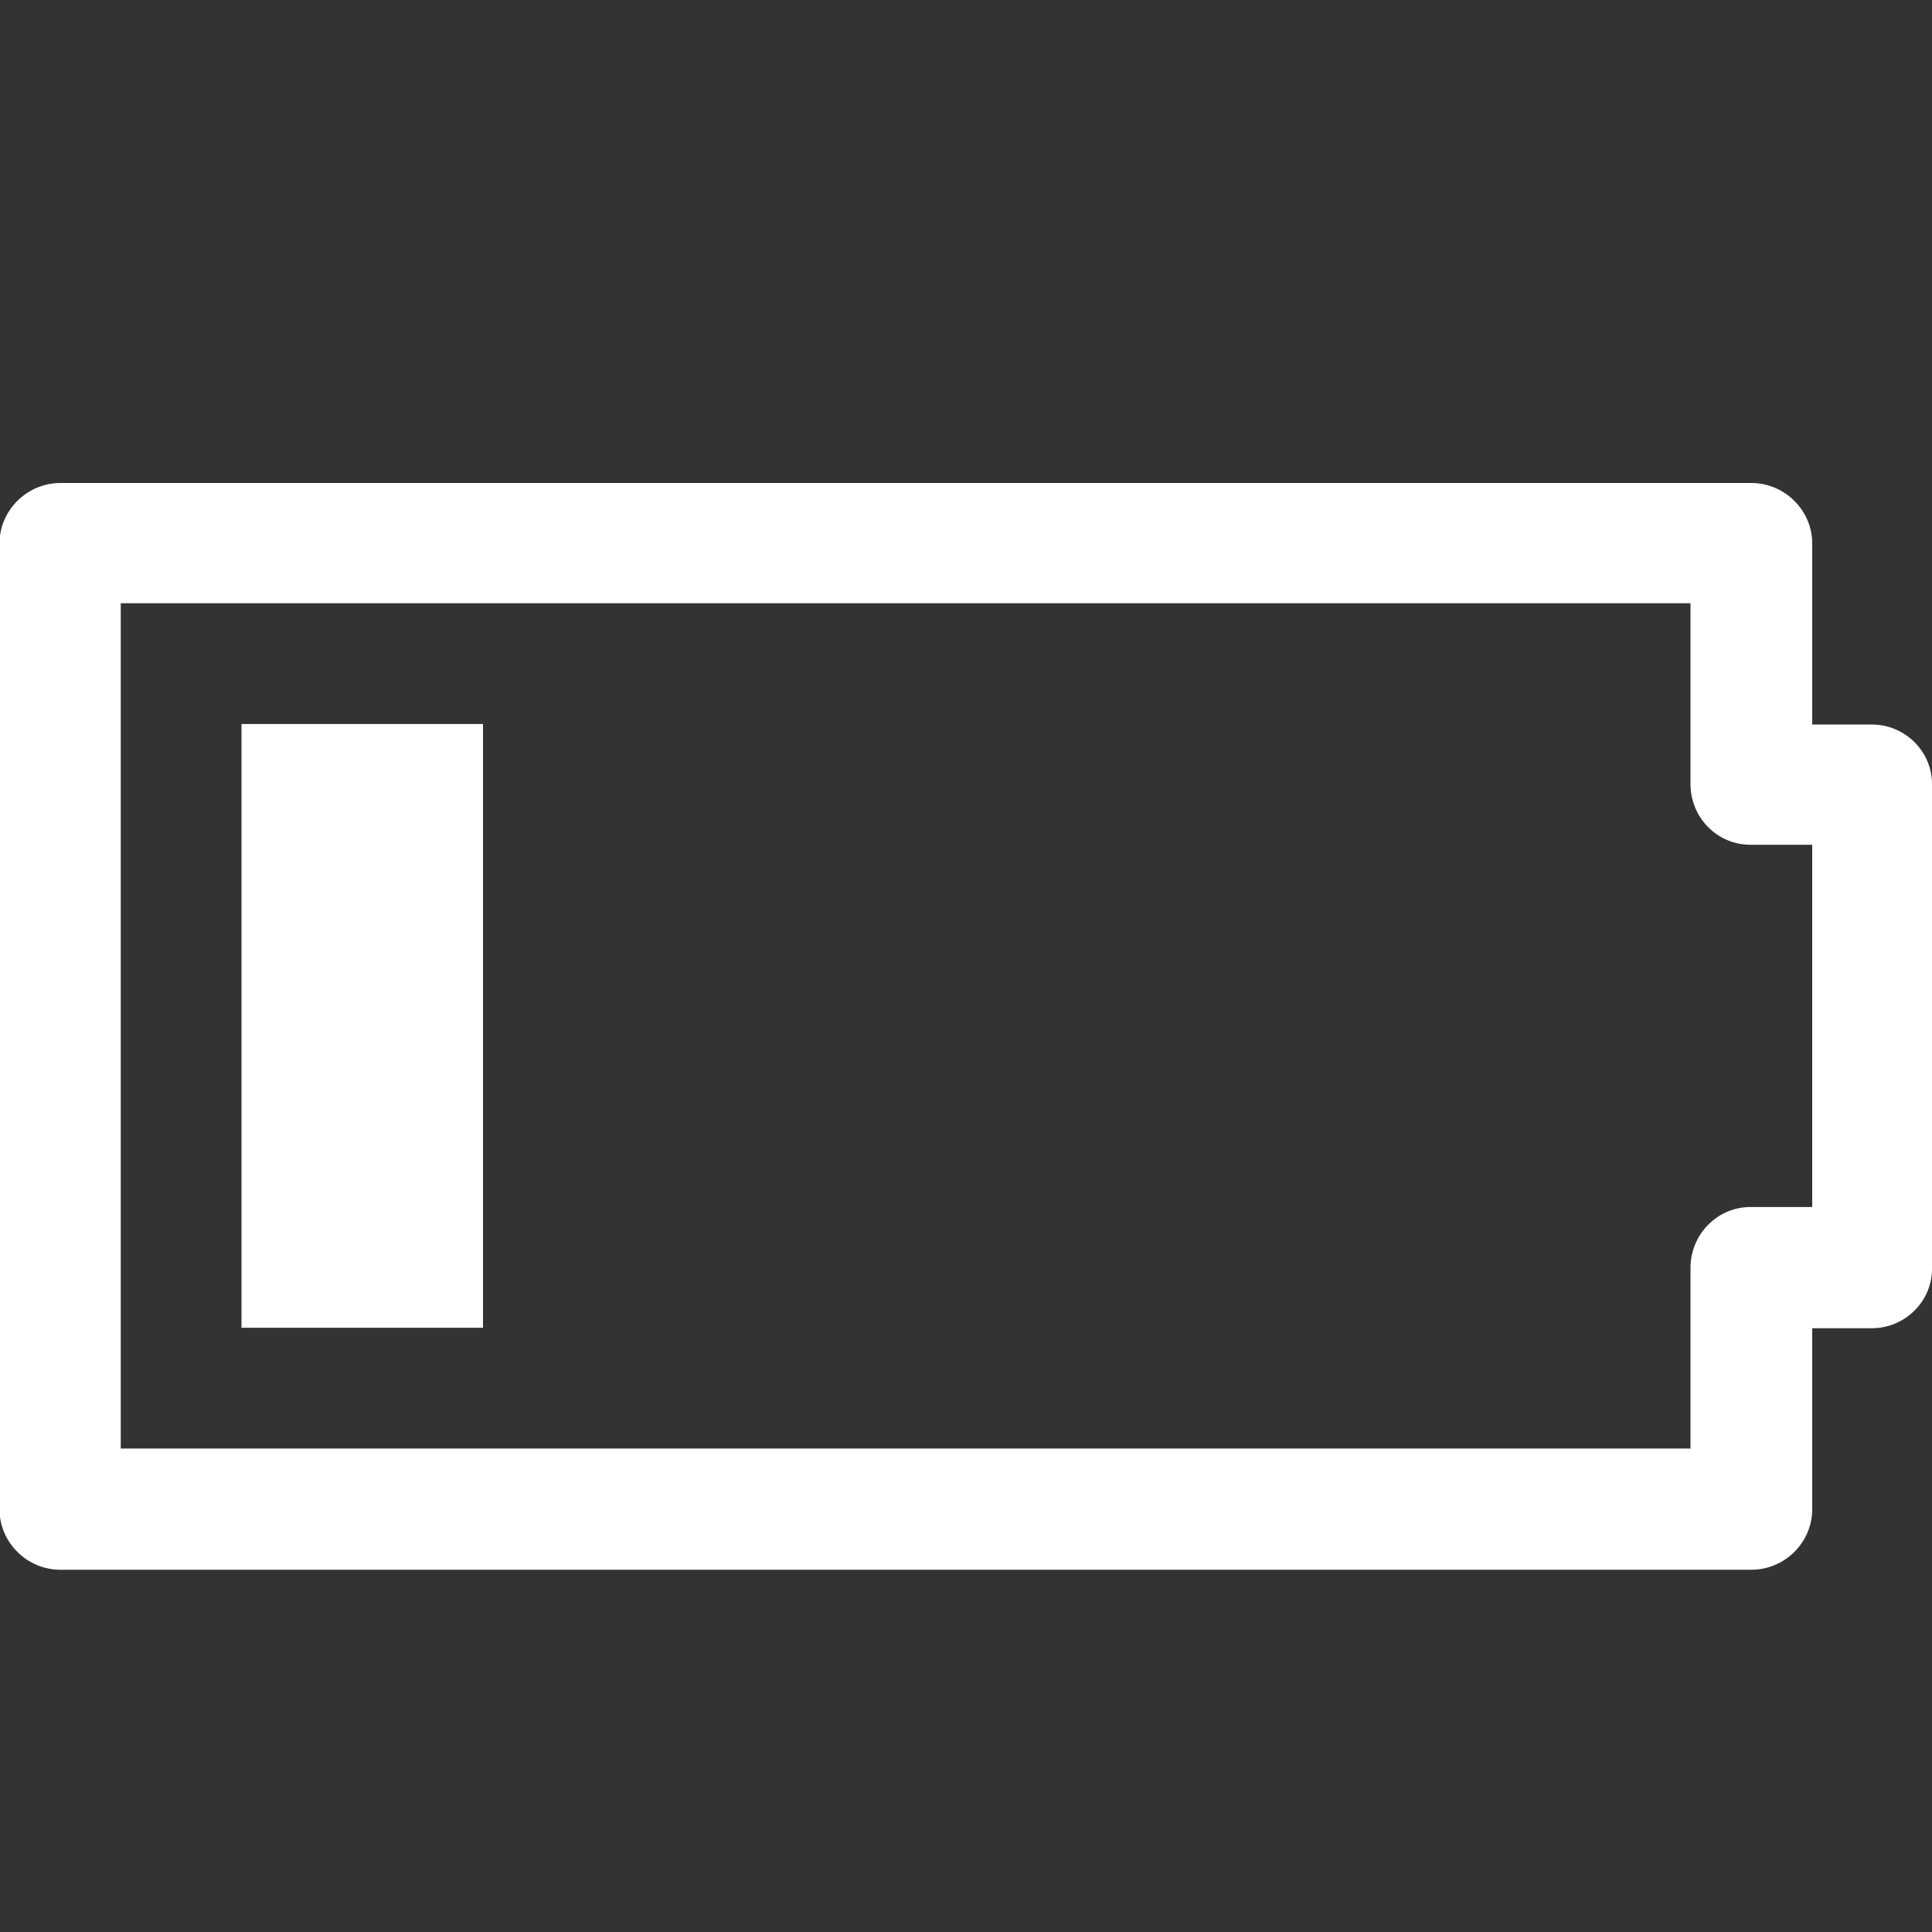 <?xml version="1.0" encoding="UTF-8"?>
<svg xmlns="http://www.w3.org/2000/svg" xmlns:xlink="http://www.w3.org/1999/xlink" width="16" height="16" viewBox="0 0 16 16" version="1.1">
<rect x="0" y="0" width="16" height="16" fill="#333333" stroke="none"/>
<g id="surface1">
<path style=" stroke:none;fill-rule:nonzero;fill:rgb(100%,100%,100%);fill-opacity:1;" d="M 0.5 4 C 0.223 4 -0.004 4.227 -0.004 4.5 L -0.004 12.5 C -0.004 12.773 0.223 13 0.5 13 L 14.504 13 C 14.781 13 15.008 12.773 15.008 12.5 L 15.008 11 L 15.508 11 C 15.781 10.996 16.004 10.773 16 10.5 L 16 6.5 C 16.004 6.227 15.781 6.004 15.508 6 L 15.008 6 L 15.008 4.5 C 15.008 4.227 14.781 4 14.504 4 Z M 1 4.996 L 14 4.996 L 14 6.5 C 14.004 6.777 14.227 7 14.504 6.996 L 15.008 6.996 L 15.008 9.996 L 14.504 9.996 C 14.227 9.992 14 10.219 14 10.5 L 14 11.996 L 1 11.996 Z M 1 4.996 "/>
<path style=" stroke:none;fill-rule:nonzero;fill:rgb(100%,100%,100%);fill-opacity:1;" d="M 2 5.996 L 2 10.996 L 4 10.996 L 4 5.996 L 2 5.996 "/>
</g>
</svg>
